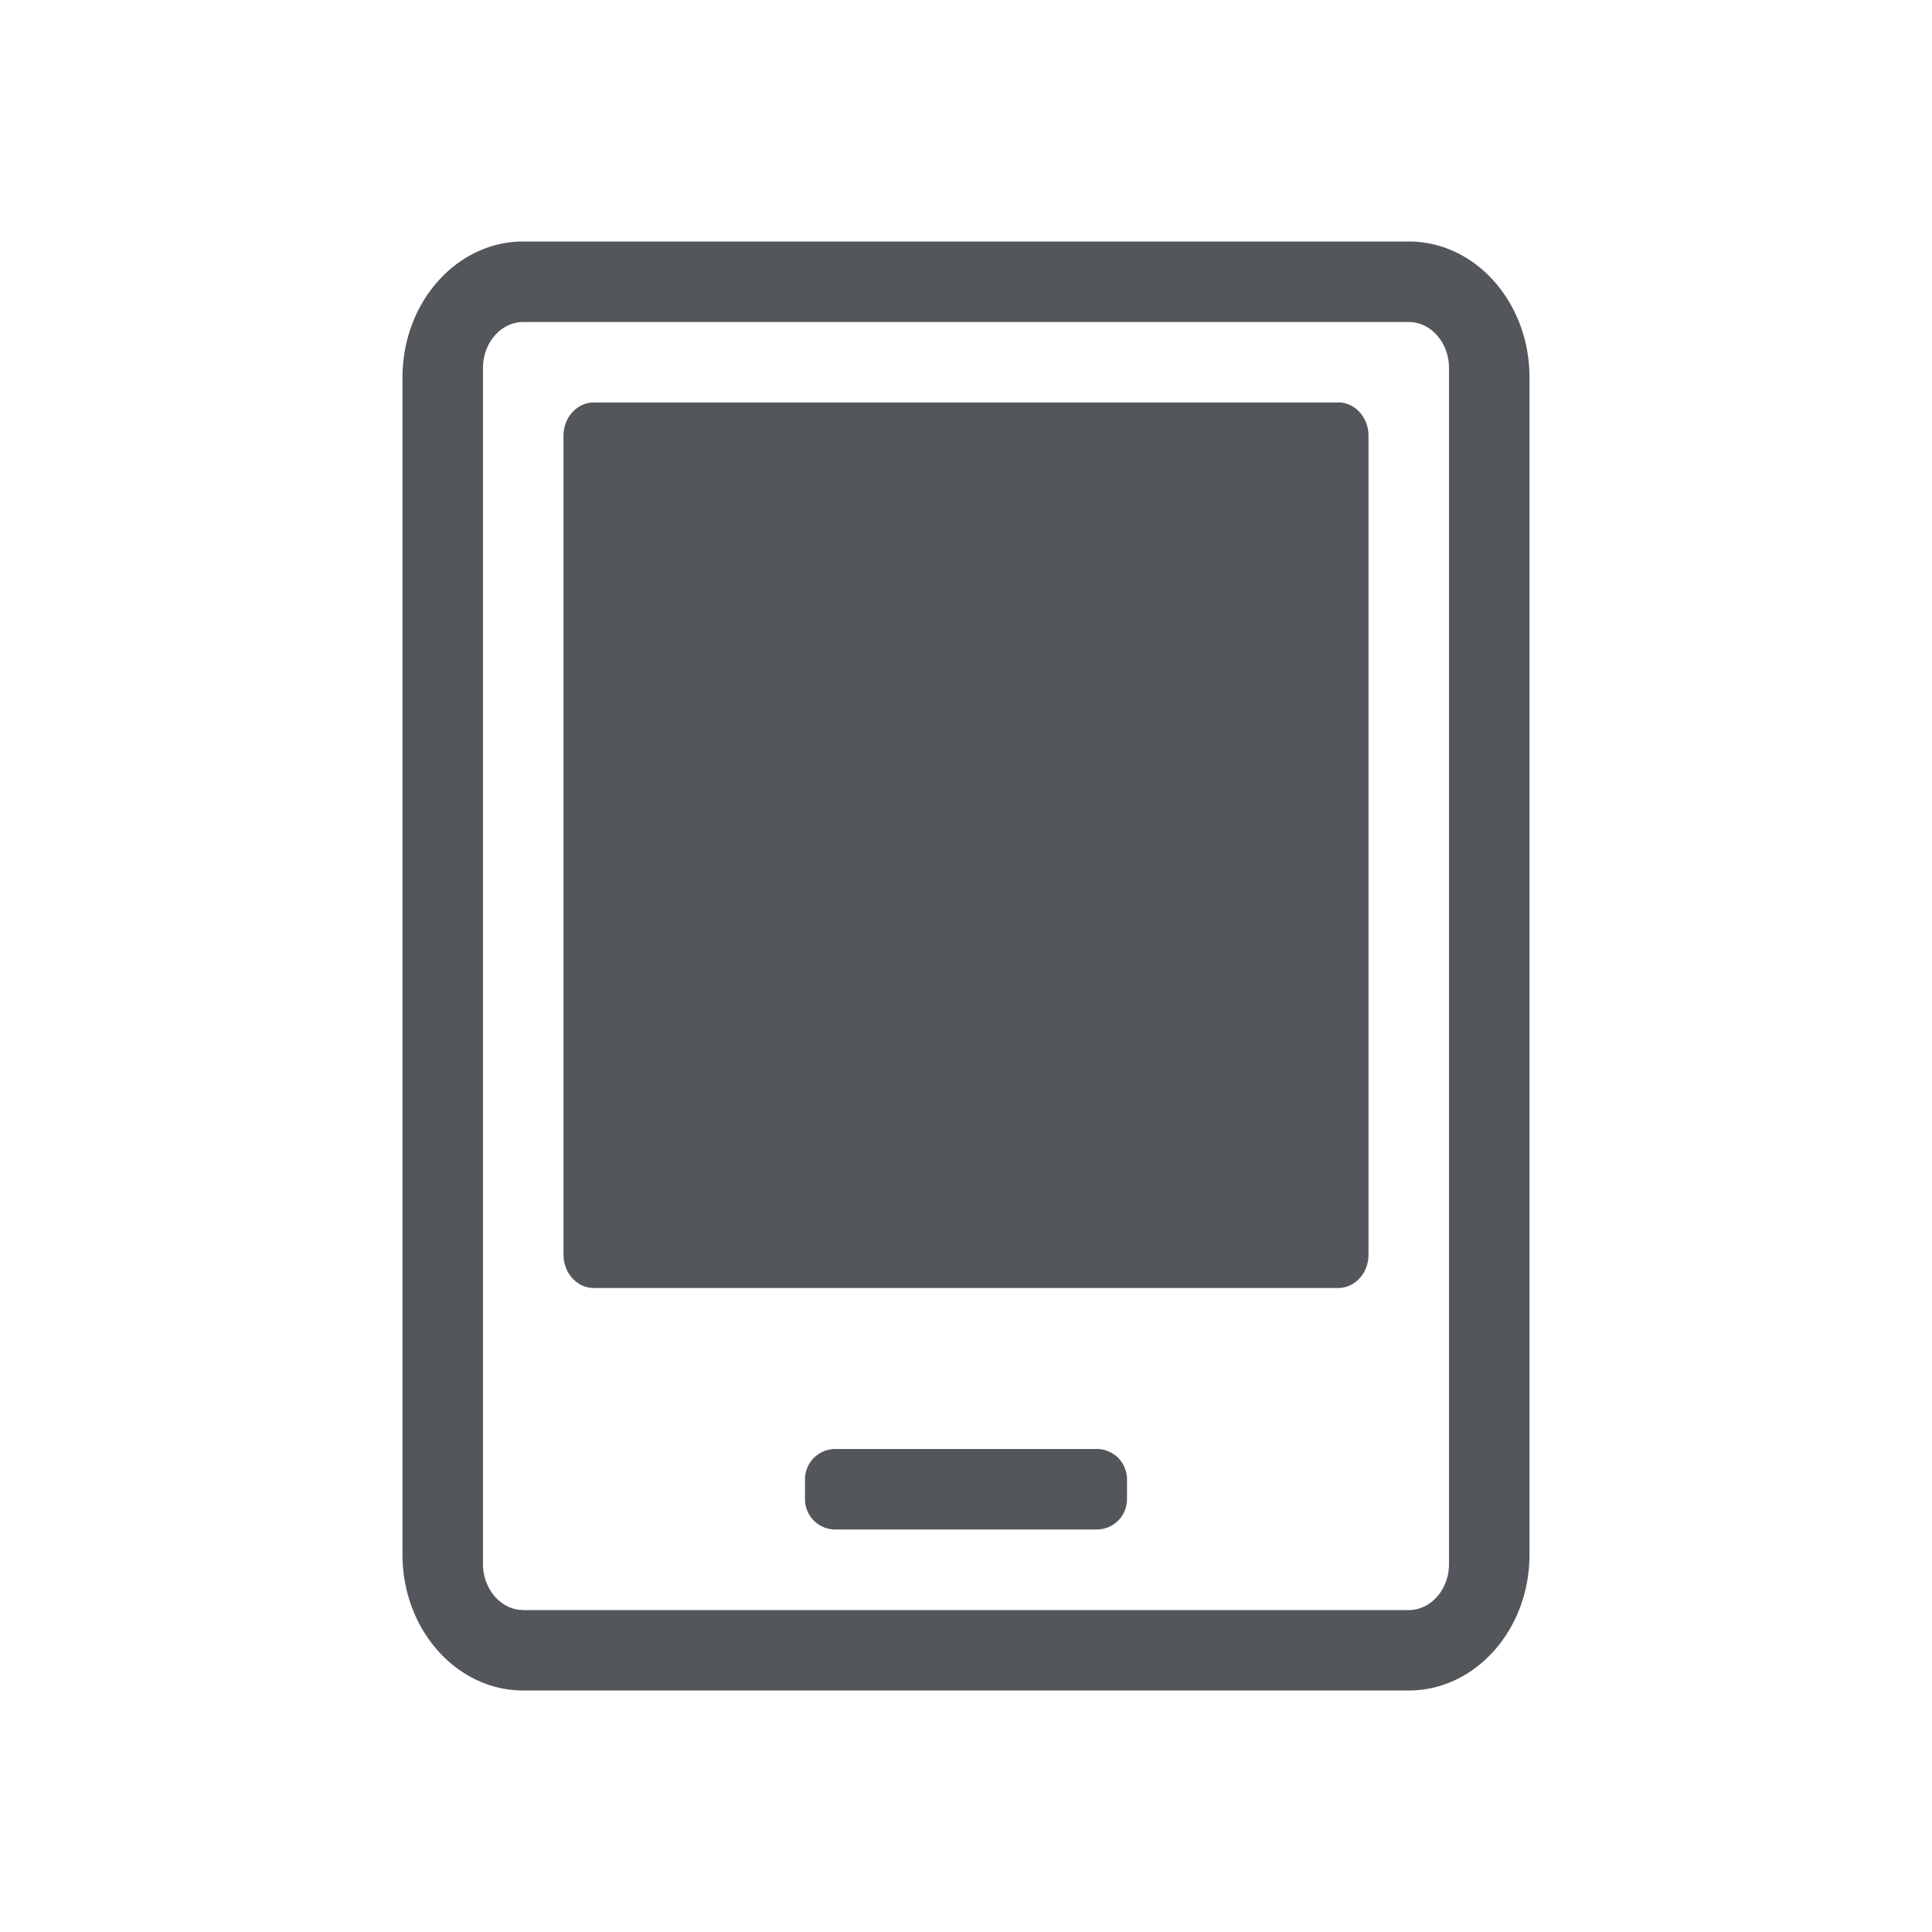 <svg fill="none" xmlns="http://www.w3.org/2000/svg" viewBox="0 0 24 24">
  <path fill-rule="evenodd" clip-rule="evenodd" d="M17.5 3h-11C5.672 3 5 3.756 5 4.688v14.625C5 20.244 5.672 21 6.5 21h11c.828 0 1.5-.756 1.5-1.688V4.688C19 3.756 18.328 3 17.5 3Zm-11 17c-.275 0-.5-.257-.5-.571V4.57C6 4.257 6.225 4 6.5 4h11c.275 0 .5.257.5.571V19.43c0 .314-.225.571-.5.571h-11ZM16.625 5h-9.25C7.169 5 7 5.186 7 5.412v10.175c0 .227.169.413.375.413h9.25c.206 0 .375-.186.375-.412V5.412c0-.227-.169-.413-.375-.413Zm-3 13h-3.25a.376.376 0 0 0-.375.375v.25c0 .206.169.375.375.375h3.25a.376.376 0 0 0 .375-.375v-.25a.376.376 0 0 0-.375-.375Z" fill="#53575B"/>
</svg>